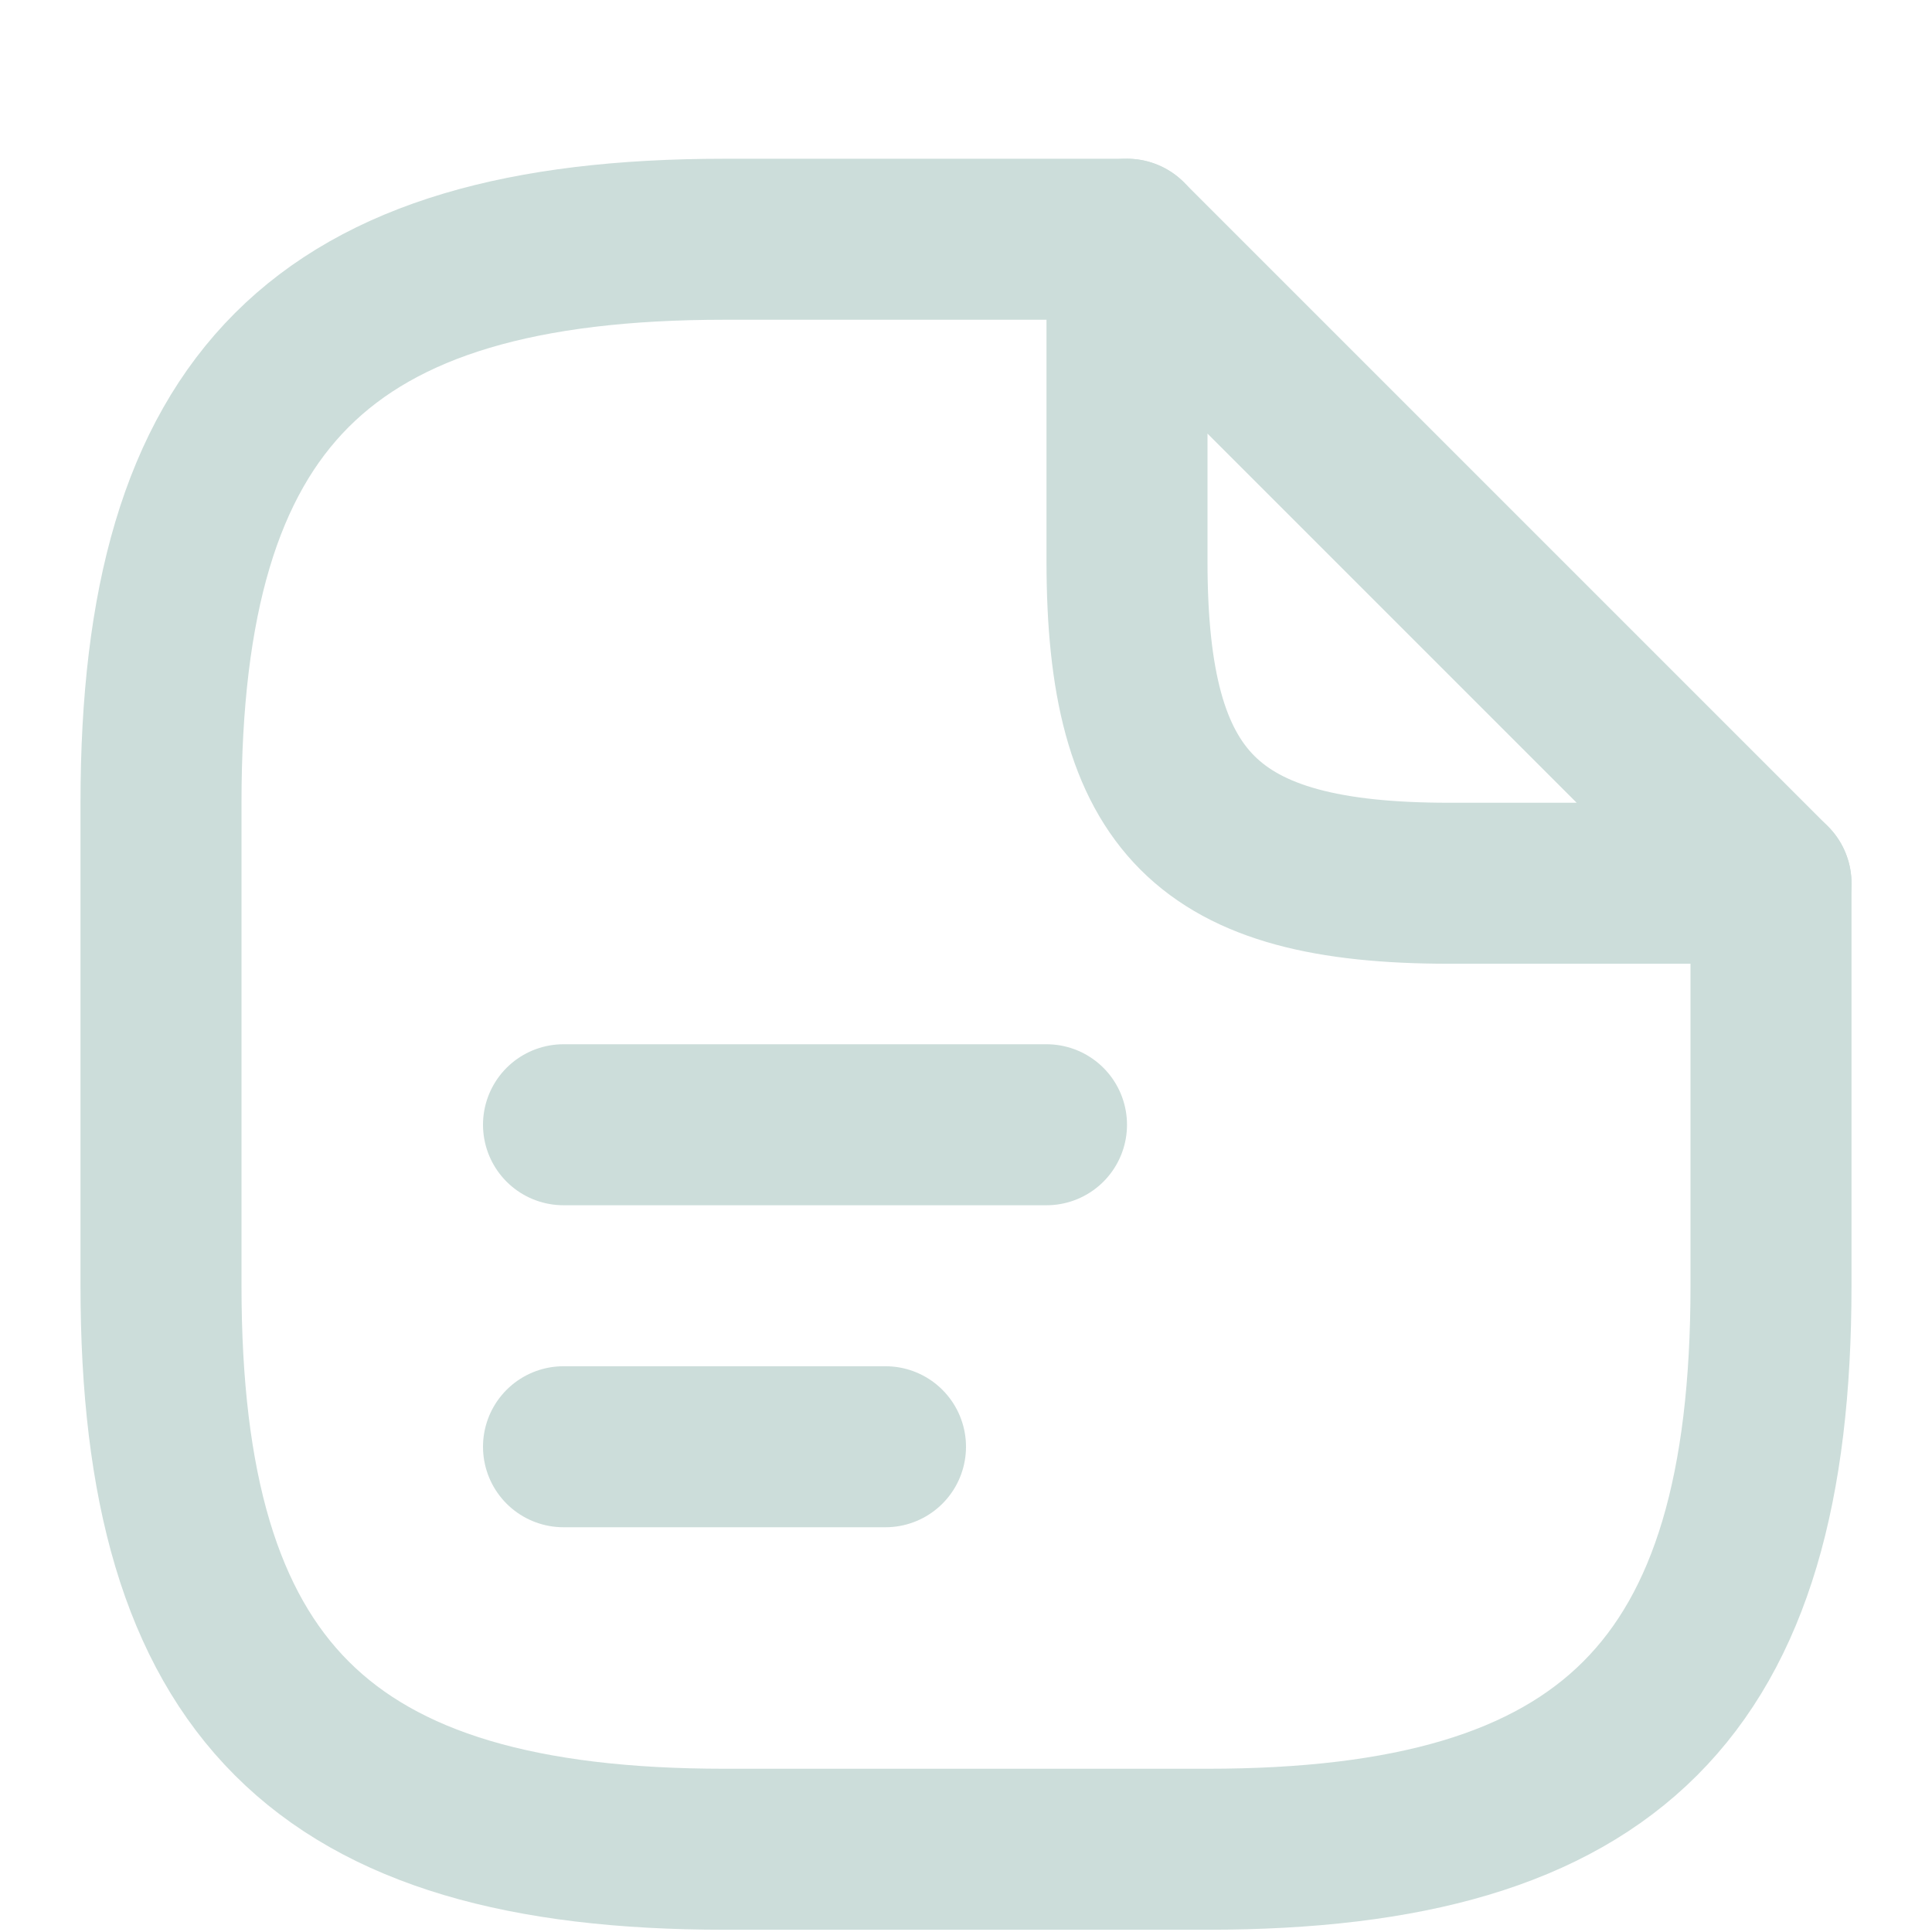 <svg width="12" height="12" viewBox="0 0 12 12" fill="none" xmlns="http://www.w3.org/2000/svg">
<path d="M11 5.486V7.986C11 10.486 10 11.486 7.5 11.486H4.5C2 11.486 1 10.486 1 7.986V4.986C1 2.486 2 1.486 4.5 1.486H7" stroke="#CCDDDA" stroke-linecap="round" stroke-linejoin="round"/>
<path d="M11 5.486H9C7.5 5.486 7 4.986 7 3.486V1.486L11 5.486Z" stroke="#CCDDDA" stroke-linecap="round" stroke-linejoin="round"/>
<path d="M3.5 6.986H6.5" stroke="#CCDDDA" stroke-linecap="round" stroke-linejoin="round"/>
<path d="M3.5 8.986H5.5" stroke="#CCDDDA" stroke-linecap="round" stroke-linejoin="round"/>
</svg>
